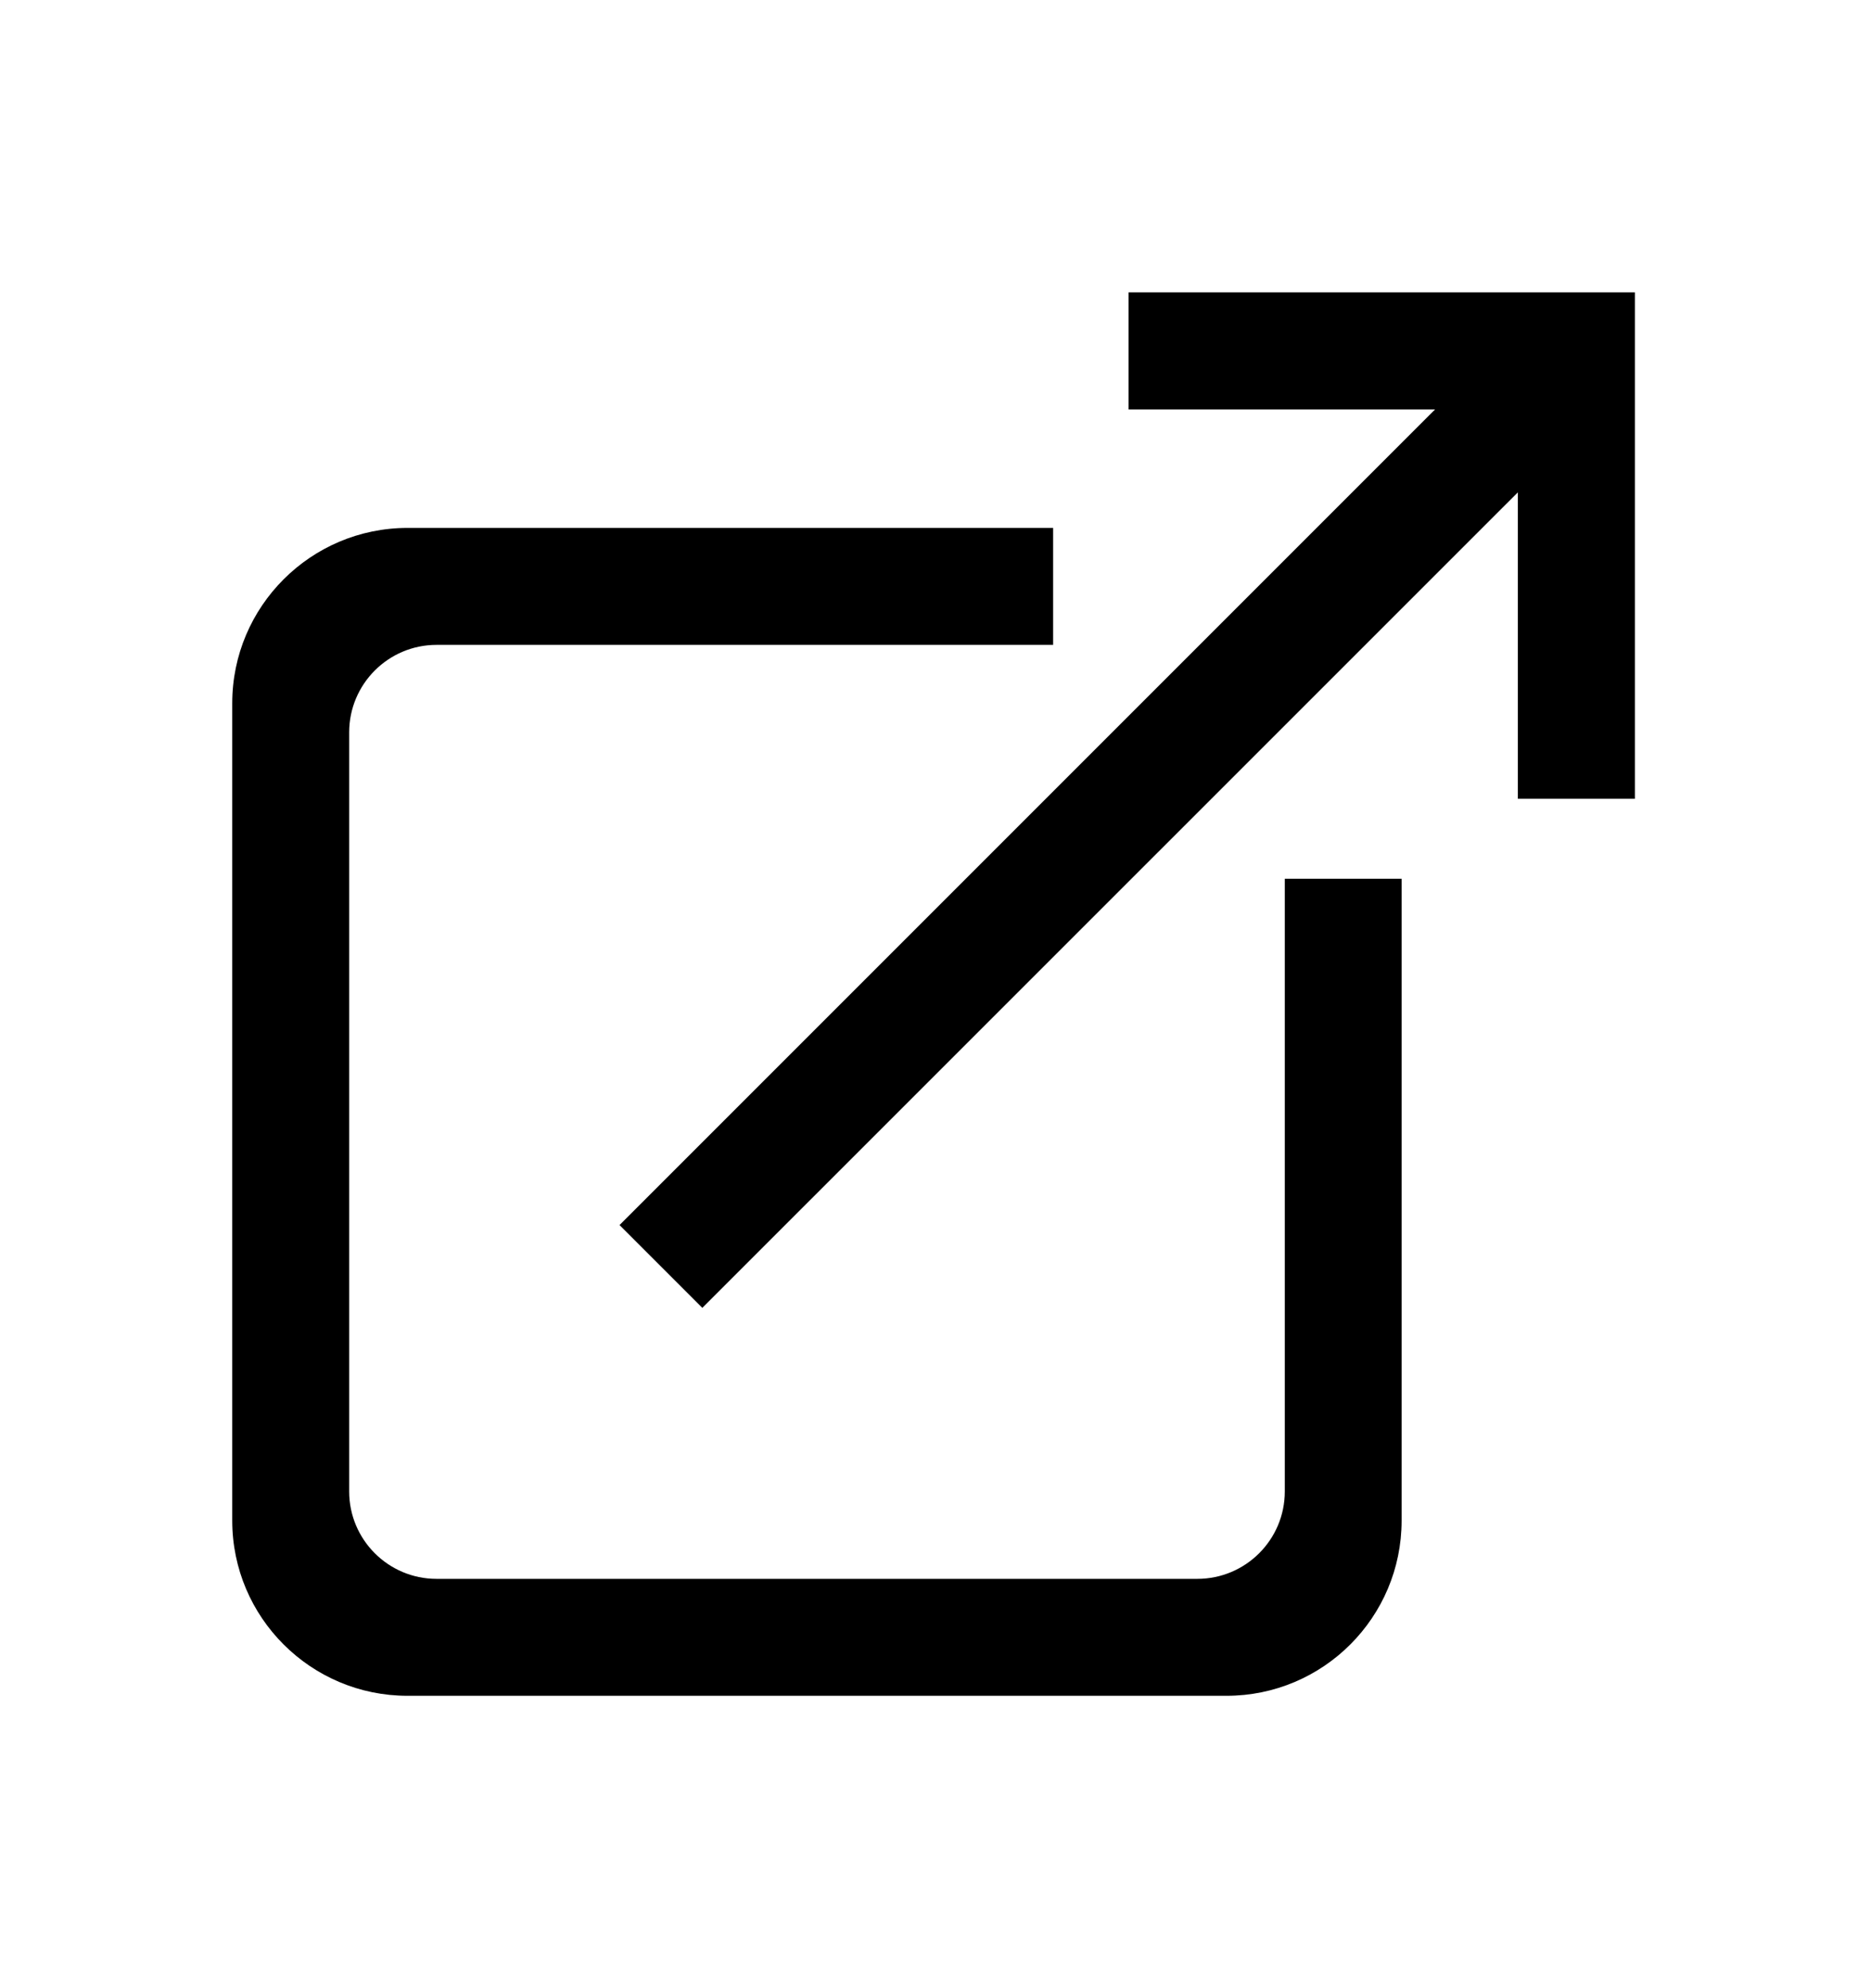 <svg width="16" height="17" viewBox="0 0 16 17" xmlns="http://www.w3.org/2000/svg">
<g clip-path="url(#clip0_290_284)">
<path fill-rule="evenodd" clip-rule="evenodd" d="M9.006 5.514H3.733C3.321 5.514 2.986 5.849 2.986 6.262V12.753C2.986 13.165 3.321 13.5 3.733 13.5H10.239C10.652 13.5 10.987 13.165 10.987 12.753V7.514H11.986V13.002C11.986 13.829 11.315 14.5 10.488 14.5H3.485C2.658 14.5 1.986 13.829 1.986 13.002V6.013C1.986 5.186 2.658 4.514 3.485 4.514H9.006V5.514Z" />
<path fill-rule="evenodd" clip-rule="evenodd" d="M13.981 6.83H12.98V4.21L6.006 11.183L5.298 10.475L12.272 3.501H9.651V2.5H13.981L13.981 2.5V6.83Z" />
</g>
<defs>
<clipPath id="clip0_290_284">
<rect width="16" height="16" fill="white" transform="translate(0 0.5)"/>
</clipPath>
</defs>
</svg>
